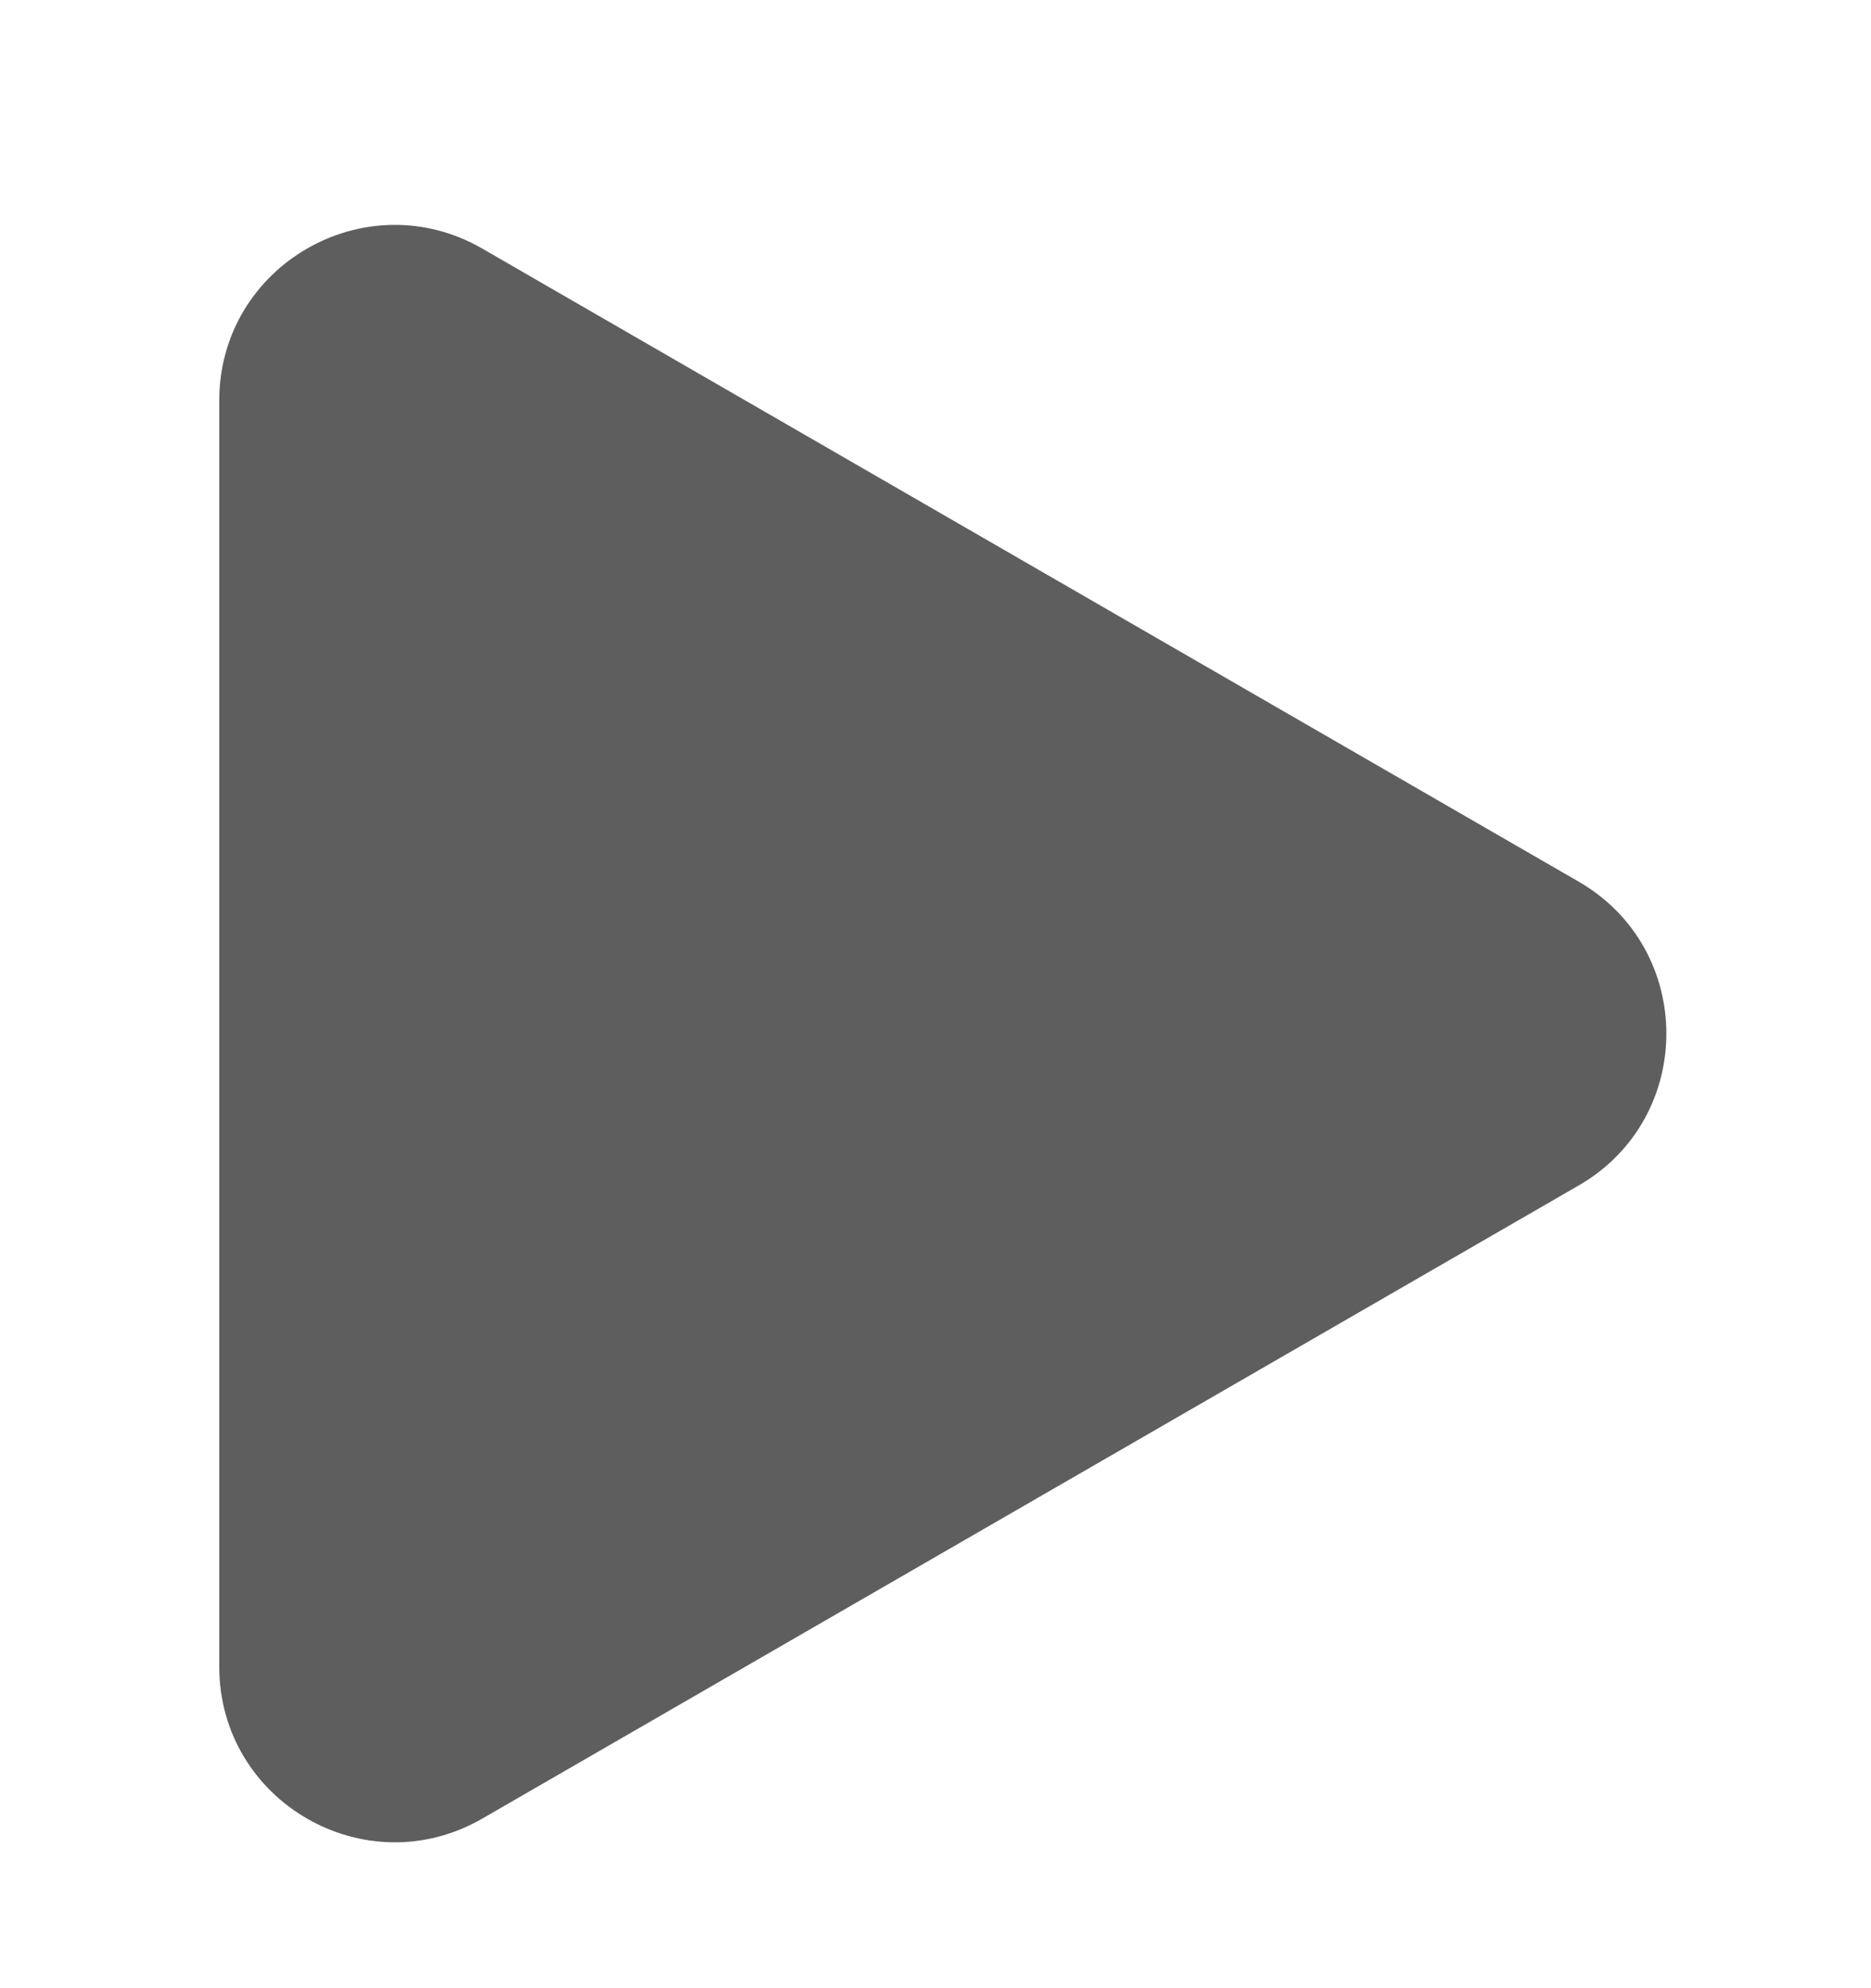 <svg width="32" height="34" viewBox="0 0 32 34" fill="none" xmlns="http://www.w3.org/2000/svg">
<path d="M27 15.077C29 16.232 29 19.119 27 20.273L8.25 31.099C6.25 32.254 3.75 30.81 3.75 28.501L3.75 6.85C3.75 4.541 6.25 3.097 8.25 4.252L27 15.077Z" fill="#5F5E5E"/>
</svg>
